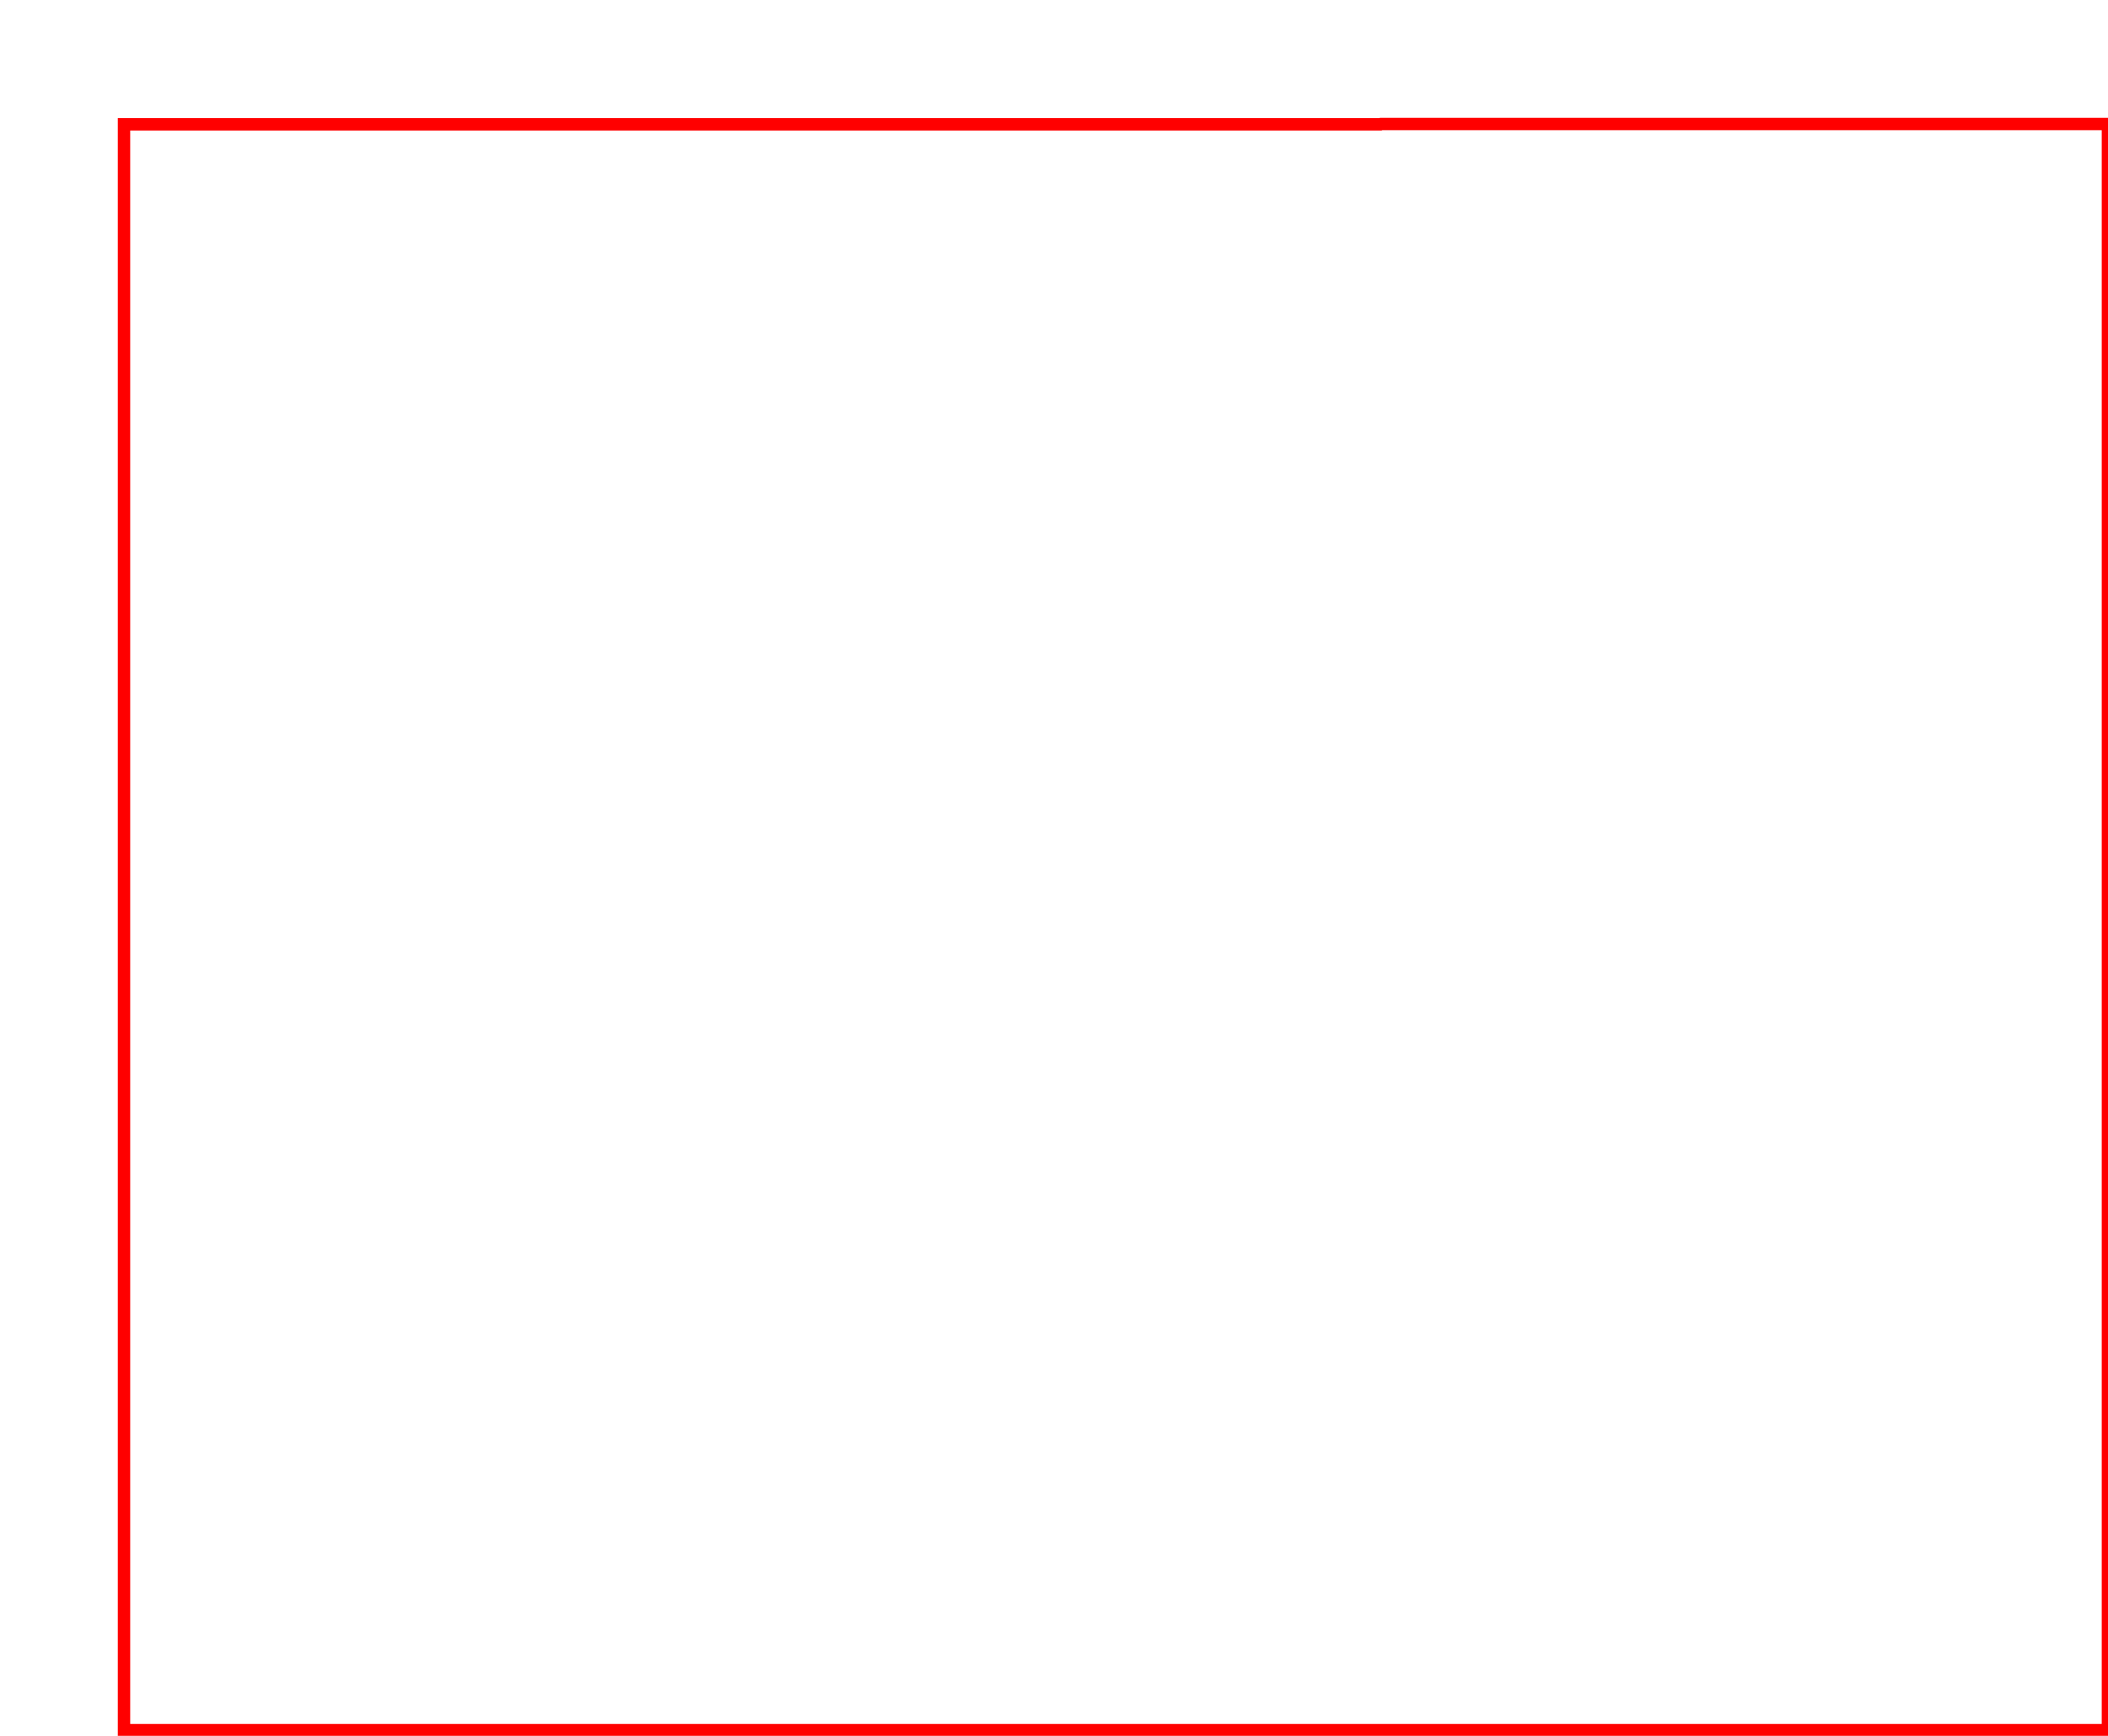 <svg viewBox="0 0 170 140  " xmlns="http://www.w3.org/2000/svg">
<path id="020671-1ROU1_GBR" d = "
M 169.995 139.54 L 169.995 10 L 111.39 10 L 111.323 10.025 L 10 10.025 L 10 139.54 L 169.995 139.54 

z " stroke="red " fill = "none" />
</svg>
